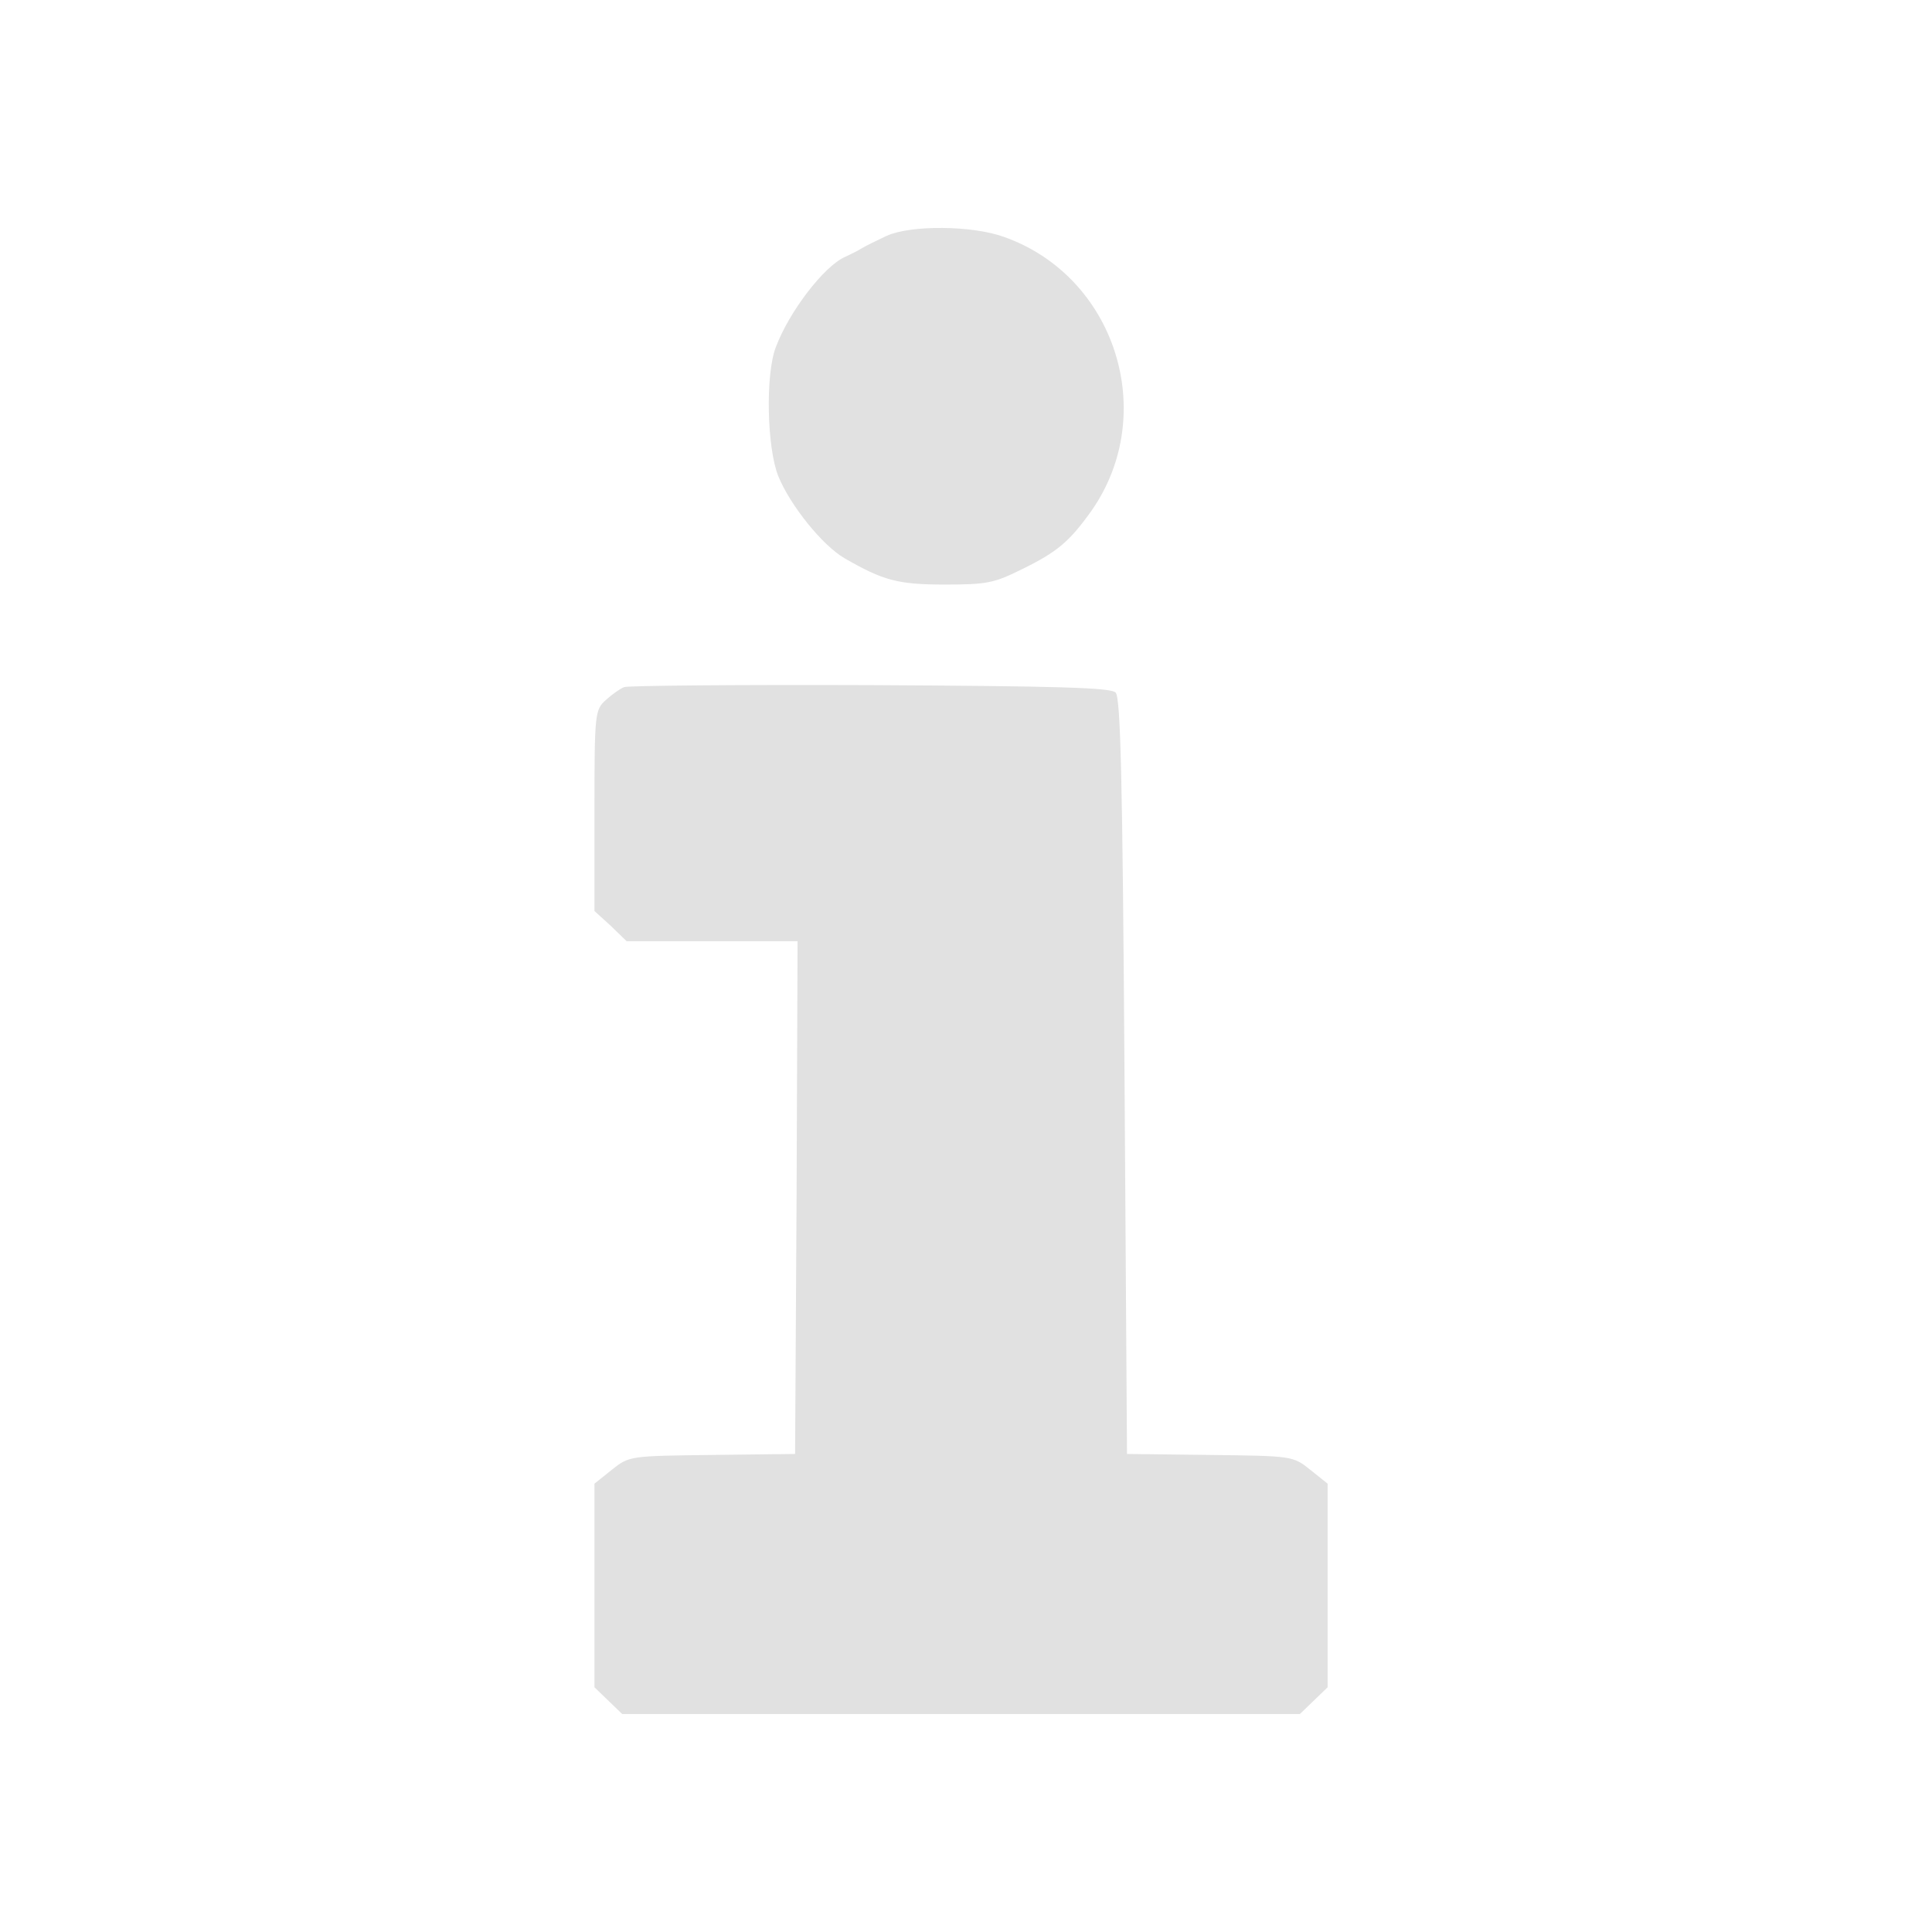  <svg  version="1.0" xmlns="http://www.w3.org/2000/svg"  width="390pt" height="390pt" viewBox="0 0 390 390"  preserveAspectRatio="xMidYMid meet">  <g transform="translate(0,390) scale(0.1,-0.1)" fill="#e1e1e1" stroke="none"> <path d="M1790 3424 c-19 -9 -42 -20 -50 -25 -8 -5 -24 -13 -35 -18 -42 -19 -112 -110 -139 -182 -21 -55 -18 -202 5 -260 24 -59 89 -140 134 -166 78 -45 108 -53 202 -53 85 0 100 3 156 31 72 35 97 57 141 119 136 196 47 473 -178 552 -64 23 -187 24 -236 2z"/> <path d="M1260 2513 c-8 -3 -25 -15 -37 -26 -22 -20 -23 -26 -23 -223 l0 -203 33 -30 32 -31 173 0 172 0 -2 -517 -3 -518 -167 -2 c-167 -2 -168 -2 -203 -30 l-35 -28 0 -206 0 -205 28 -27 28 -27 684 0 684 0 28 27 28 27 0 205 0 206 -35 28 c-35 28 -36 28 -203 30 l-167 2 -5 762 c-4 606 -8 765 -18 775 -10 10 -115 13 -495 15 -265 1 -489 -1 -497 -4z"/> </g> </svg> 